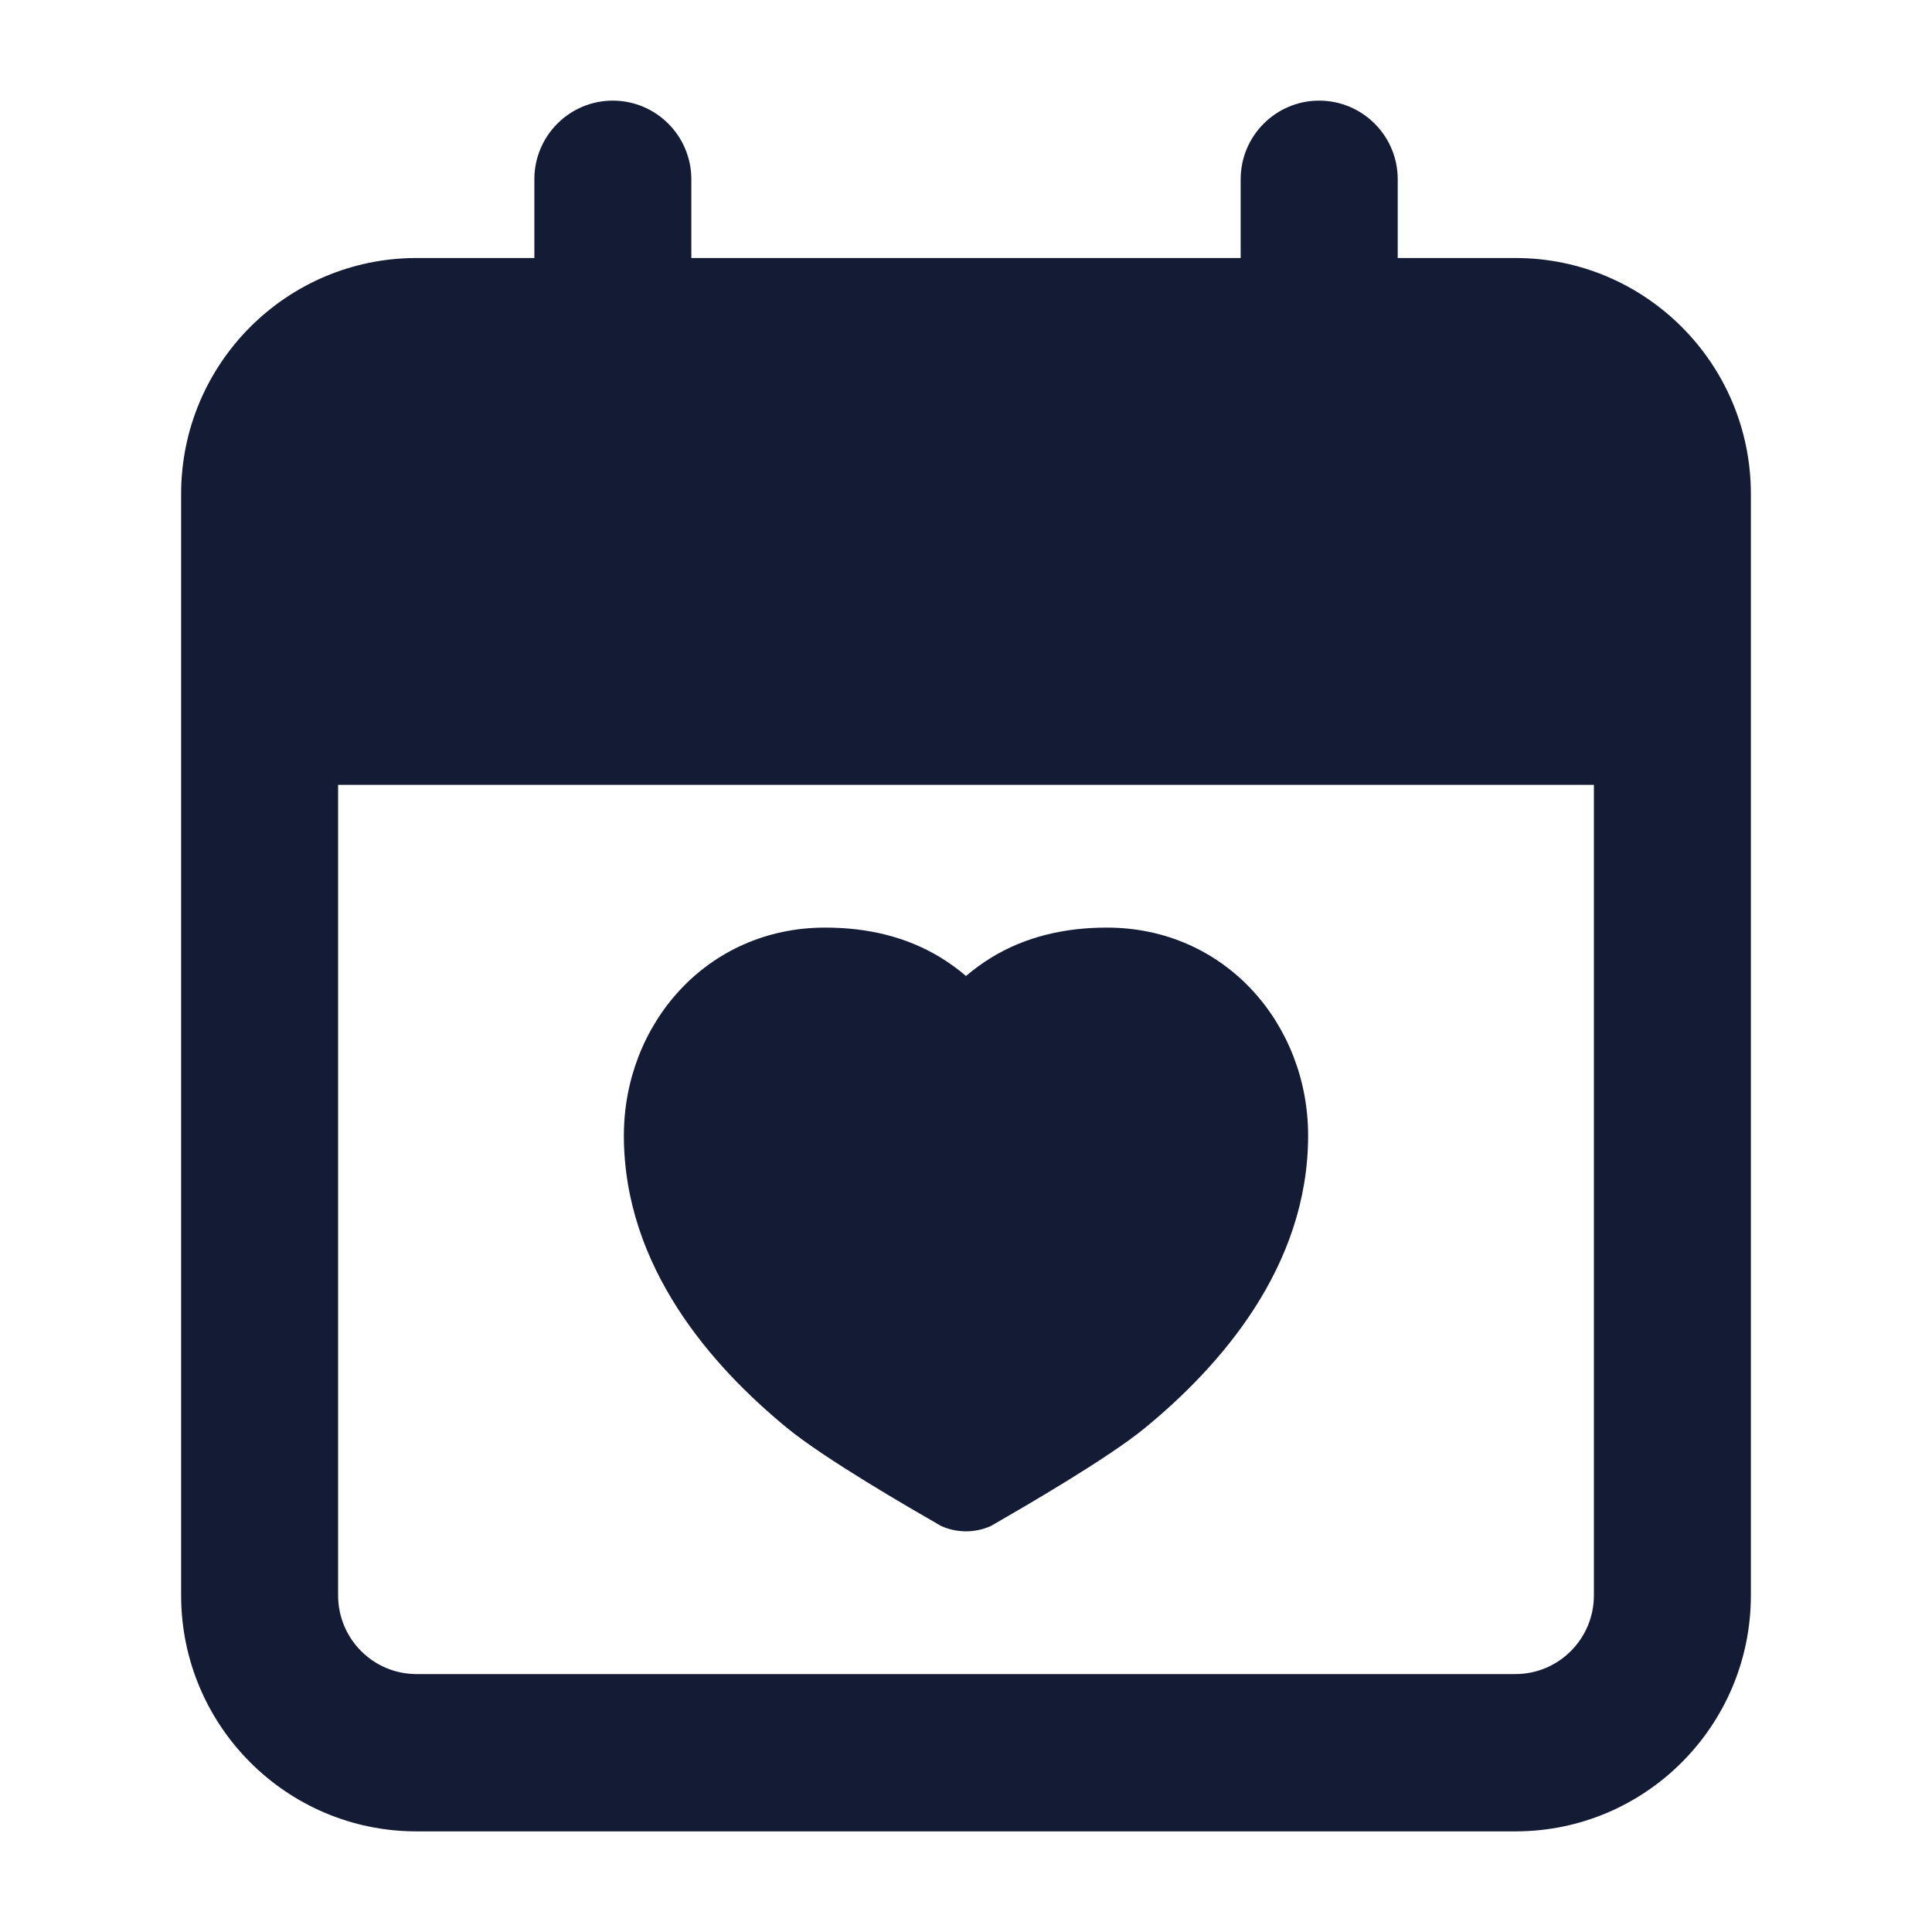 <svg width="24" height="24" viewBox="0 0 24 24" fill="none" xmlns="http://www.w3.org/2000/svg">
<path fill-rule="evenodd" clip-rule="evenodd" d="M7.612 1.25C8.151 1.25 8.588 1.688 8.588 2.227V3.205H15.412V2.227C15.412 1.688 15.849 1.25 16.387 1.25C16.926 1.25 17.363 1.688 17.363 2.227V3.205H18.825C20.44 3.205 21.75 4.517 21.75 6.136V19.818C21.75 21.437 20.44 22.75 18.825 22.75H5.175C3.56 22.75 2.25 21.437 2.25 19.818V6.136C2.25 4.517 3.56 3.205 5.175 3.205H6.638V2.227C6.638 1.688 7.074 1.25 7.612 1.25ZM19.8 9.75H4.2V19.818C4.2 20.358 4.636 20.796 5.175 20.796H18.825C19.363 20.796 19.8 20.358 19.8 19.818V9.75Z" fill="#141B34"/>
<path d="M7.75 14.106C7.75 12.726 8.777 11.523 10.25 11.523C10.774 11.523 11.261 11.635 11.69 11.898C11.8 11.966 11.904 12.042 12 12.124C12.096 12.042 12.2 11.966 12.31 11.898C12.739 11.635 13.226 11.523 13.75 11.523C15.223 11.523 16.25 12.726 16.25 14.106C16.25 15.742 15.15 16.977 14.226 17.736C13.757 18.122 12.701 18.73 12.329 18.945L12.31 18.956C12.113 19.045 11.887 19.045 11.69 18.956L11.671 18.945C11.299 18.731 10.243 18.122 9.774 17.736C8.85 16.977 7.75 15.742 7.75 14.106Z" fill="#141B34"/>
</svg>
